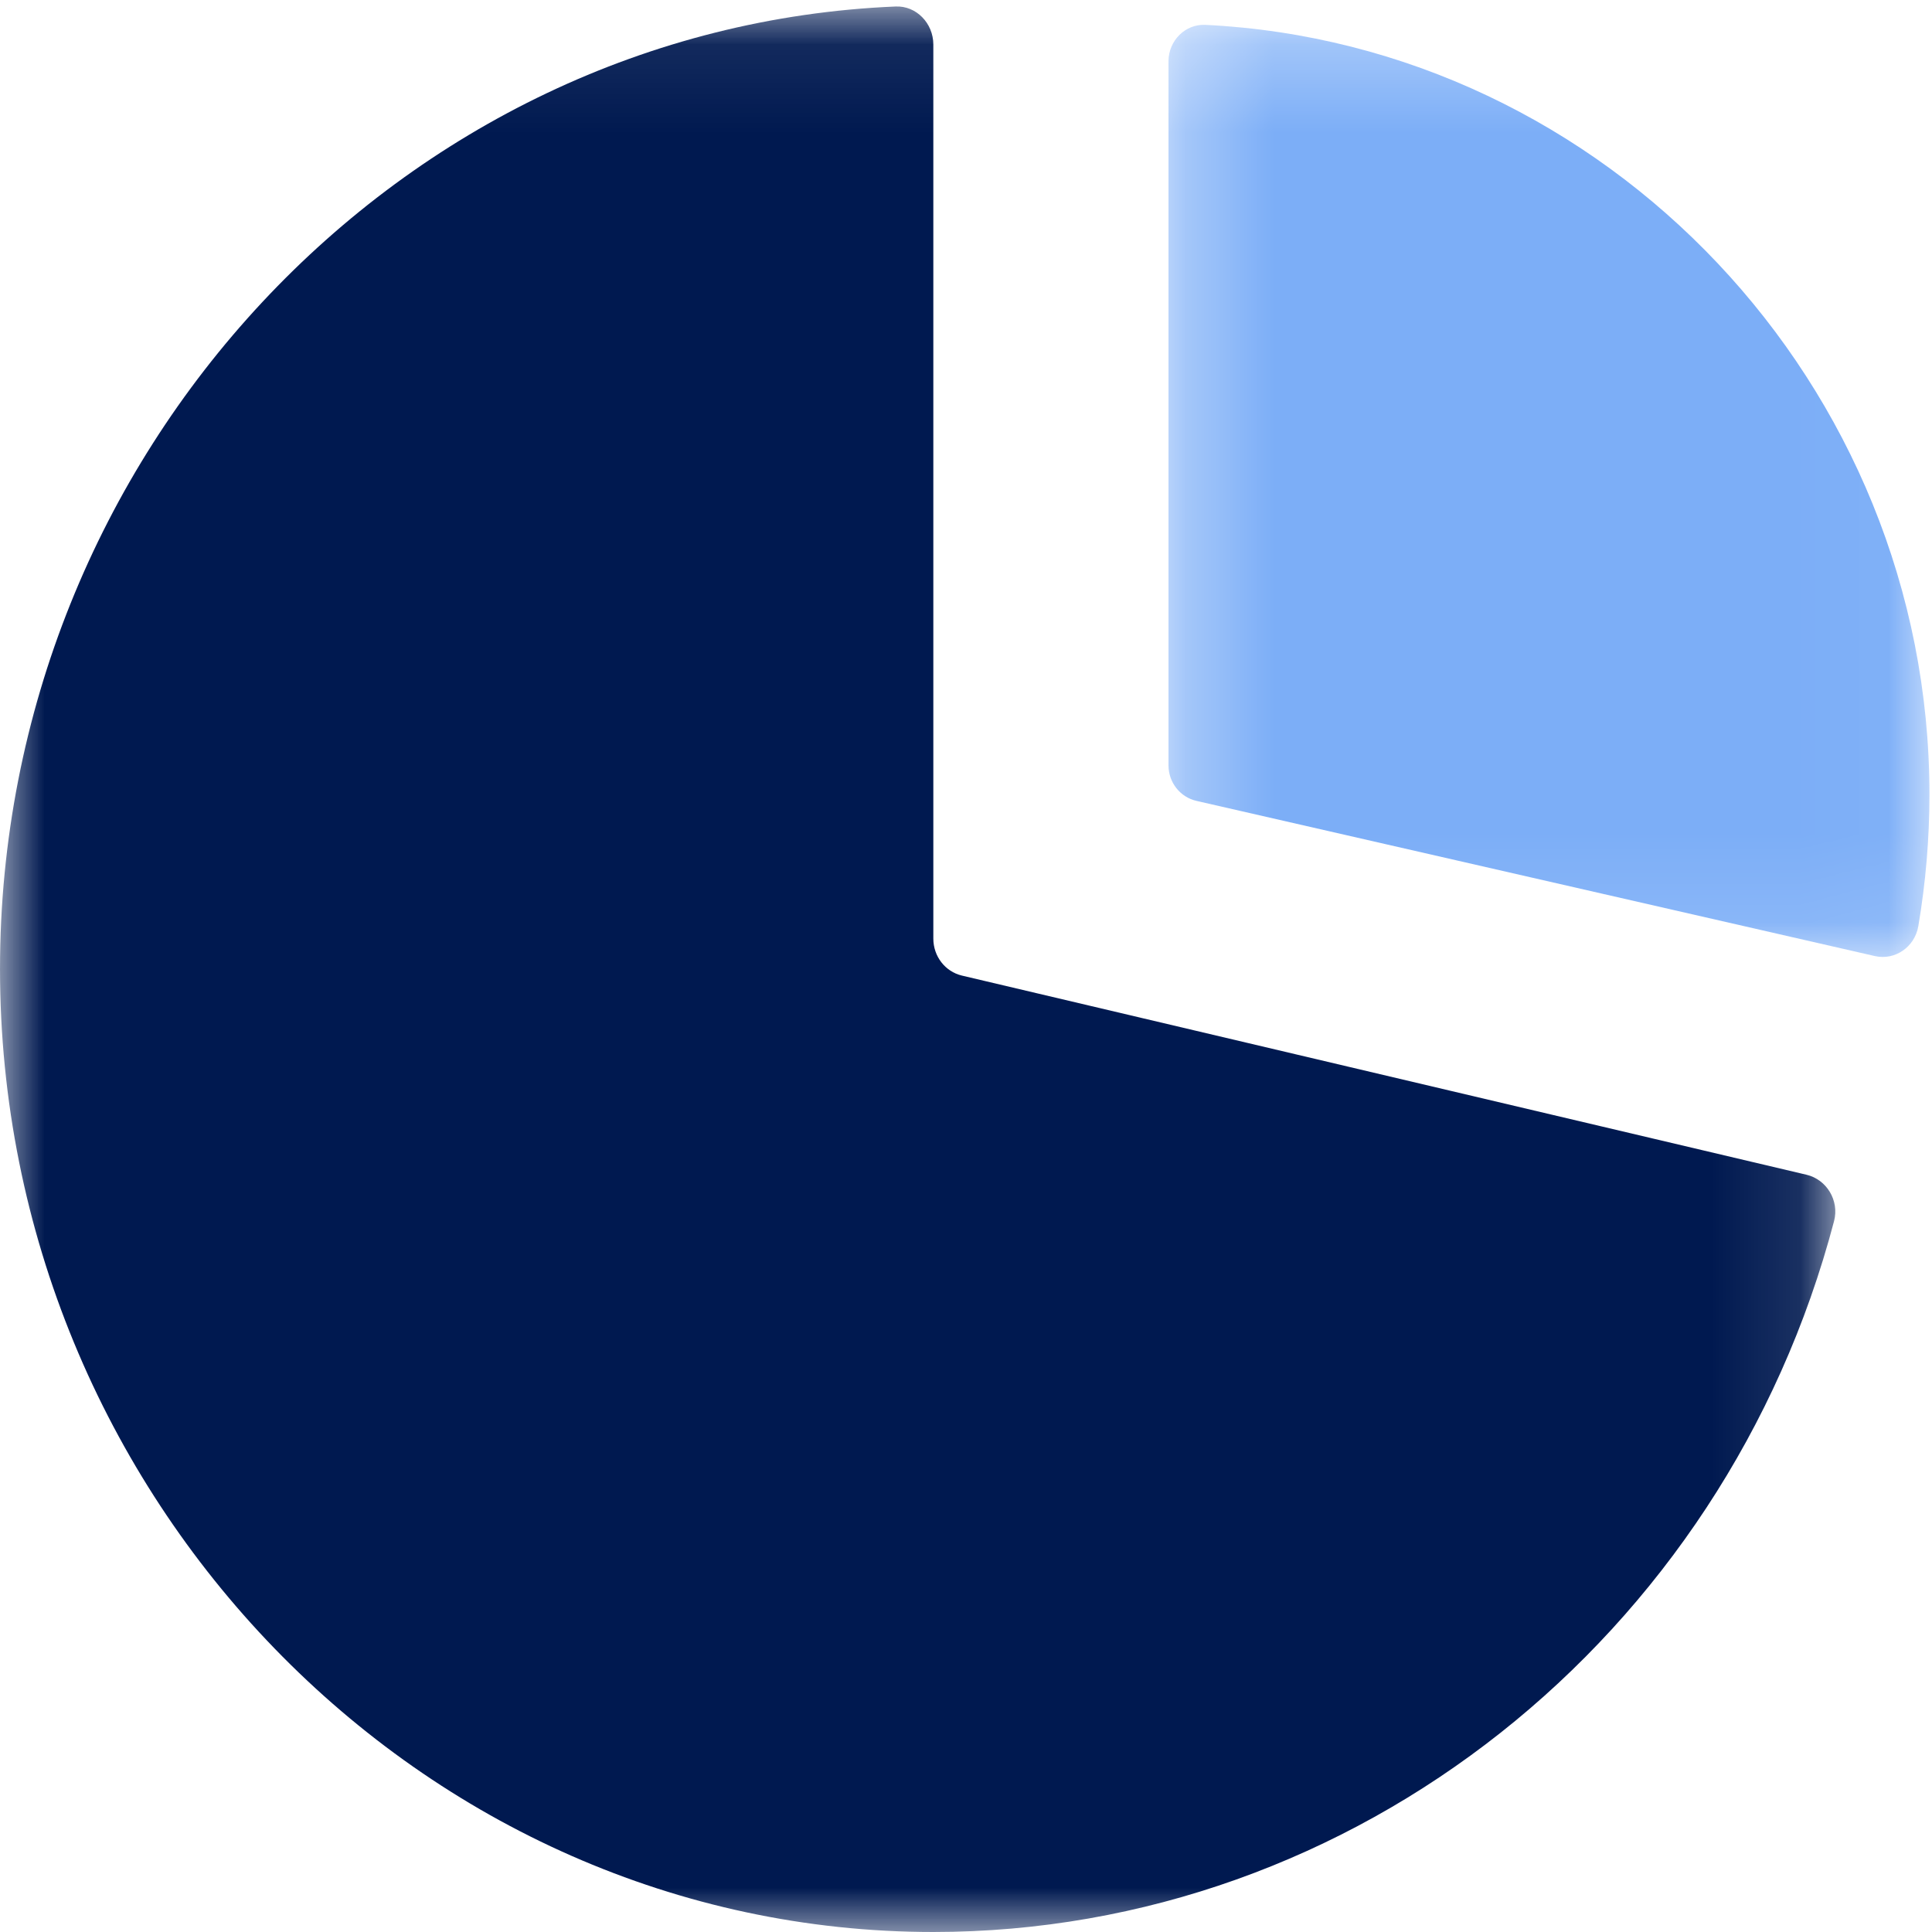 <?xml version="1.0" encoding="UTF-8"?>
<svg width="22px" height="22px" viewBox="0 0 22 22" version="1.1" xmlns="http://www.w3.org/2000/svg" xmlns:xlink="http://www.w3.org/1999/xlink">
    <title>A8527566-86E0-4EDD-8784-BB411A9FCDC7</title>
    <defs>
        <polygon id="path-1" points="0.306 0.283 8.971 0.283 8.971 10.897 0.306 10.897"></polygon>
        <polygon id="path-3" points="3.18181818e-05 0.074 20.898 0.074 20.898 22 3.18181818e-05 22"></polygon>
    </defs>
    <g id="Page-1" stroke="none" stroke-width="1" fill="none" fill-rule="evenodd">
        <g id="dashboard-property" transform="translate(-764, -3408)">
            <g id="Group-98" transform="translate(665, 3408)">
                <g id="Group-84" transform="translate(99, 0)">
                    <g id="Group-7" transform="translate(0, 0)">
                        <g id="Group-3" transform="translate(13, 0)">
                            <mask id="mask-2" fill="white">
                                <use xlink:href="#path-1"></use>
                            </mask>
                            <g id="Clip-2"></g>
                            <path d="M0.306,8.717 L0.306,0.697 C0.306,0.464 0.496,0.272 0.725,0.283 C5.287,0.507 8.971,4.376 8.971,9.048 C8.971,9.551 8.928,10.053 8.844,10.548 C8.803,10.783 8.58,10.939 8.35,10.887 L0.625,9.12 C0.439,9.078 0.306,8.91 0.306,8.717" id="Fill-1" fill="#7CAEF7" mask="url(#mask-2)"></path>
                        </g>
                        <g id="Group-6">
                            <mask id="mask-4" fill="white">
                                <use xlink:href="#path-3"></use>
                            </mask>
                            <g id="Clip-5"></g>
                            <path d="M20.571,13.377 C20.8,13.431 20.946,13.67 20.885,13.904 C19.637,18.648 15.425,22 10.628,22 C4.797,22 3.1818181e-05,17.049 3.1818181e-05,11.033 C3.1818181e-05,5.164 4.564,0.309 10.199,0.074 C10.434,0.064 10.628,0.265 10.628,0.507 L10.628,10.688 C10.628,10.89 10.763,11.064 10.953,11.109 L20.571,13.377 Z" id="Fill-4" fill="#001950" mask="url(#mask-4)"></path>
                        </g>
                    </g>
                </g>
            </g>
        </g>
    </g>
</svg>